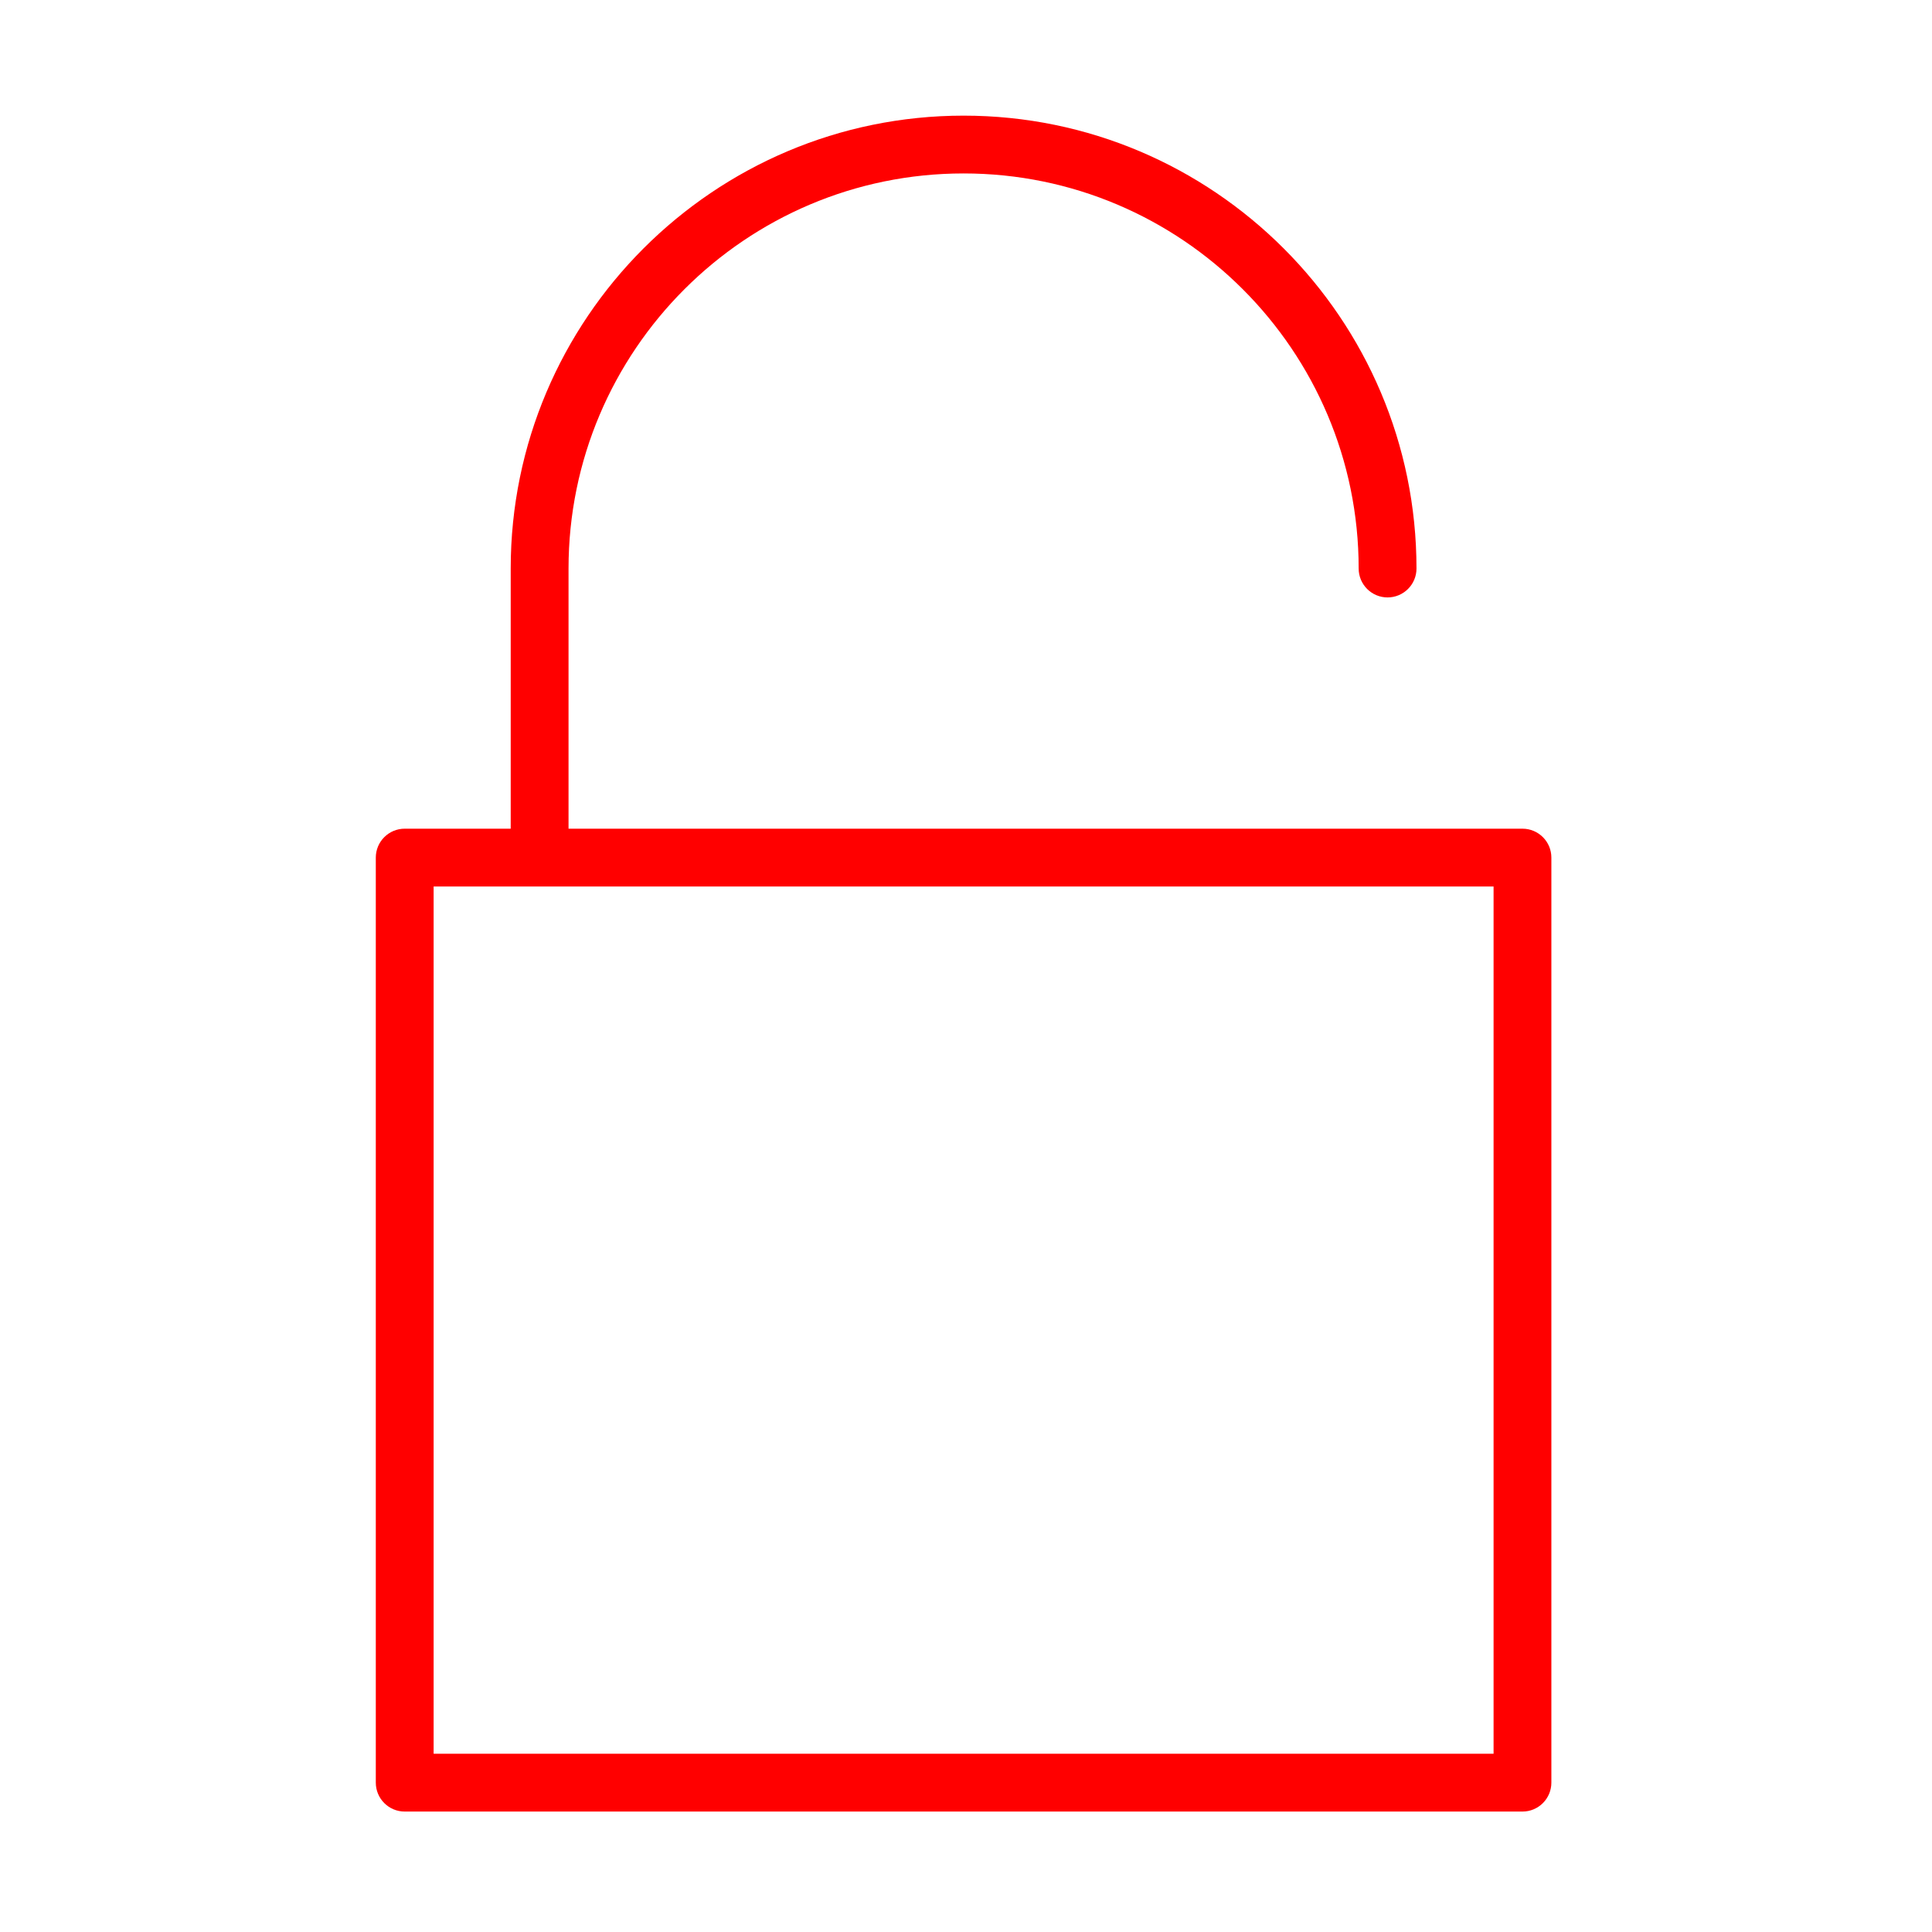 <svg width="70" height="70" viewBox="0 0 70 70" fill="none" xmlns="http://www.w3.org/2000/svg">
<path d="M55.162 30.025H20.599V20.599C20.599 12.705 27.02 6.284 34.913 6.284C42.806 6.284 49.227 12.705 49.227 20.599C49.227 21.177 49.696 21.646 50.274 21.646C50.852 21.646 51.322 21.177 51.322 20.599C51.322 11.55 43.961 4.19 34.913 4.19C25.865 4.19 18.504 11.55 18.504 20.599V30.025H14.663C14.085 30.025 13.616 30.494 13.616 31.072V64.588C13.616 65.167 14.085 65.636 14.663 65.636H55.162C55.74 65.636 56.209 65.167 56.209 64.588V31.072C56.209 30.494 55.74 30.025 55.162 30.025ZM54.115 63.541H15.711V32.12H54.115V63.541Z" fill="#FF0000"/>
</svg>
